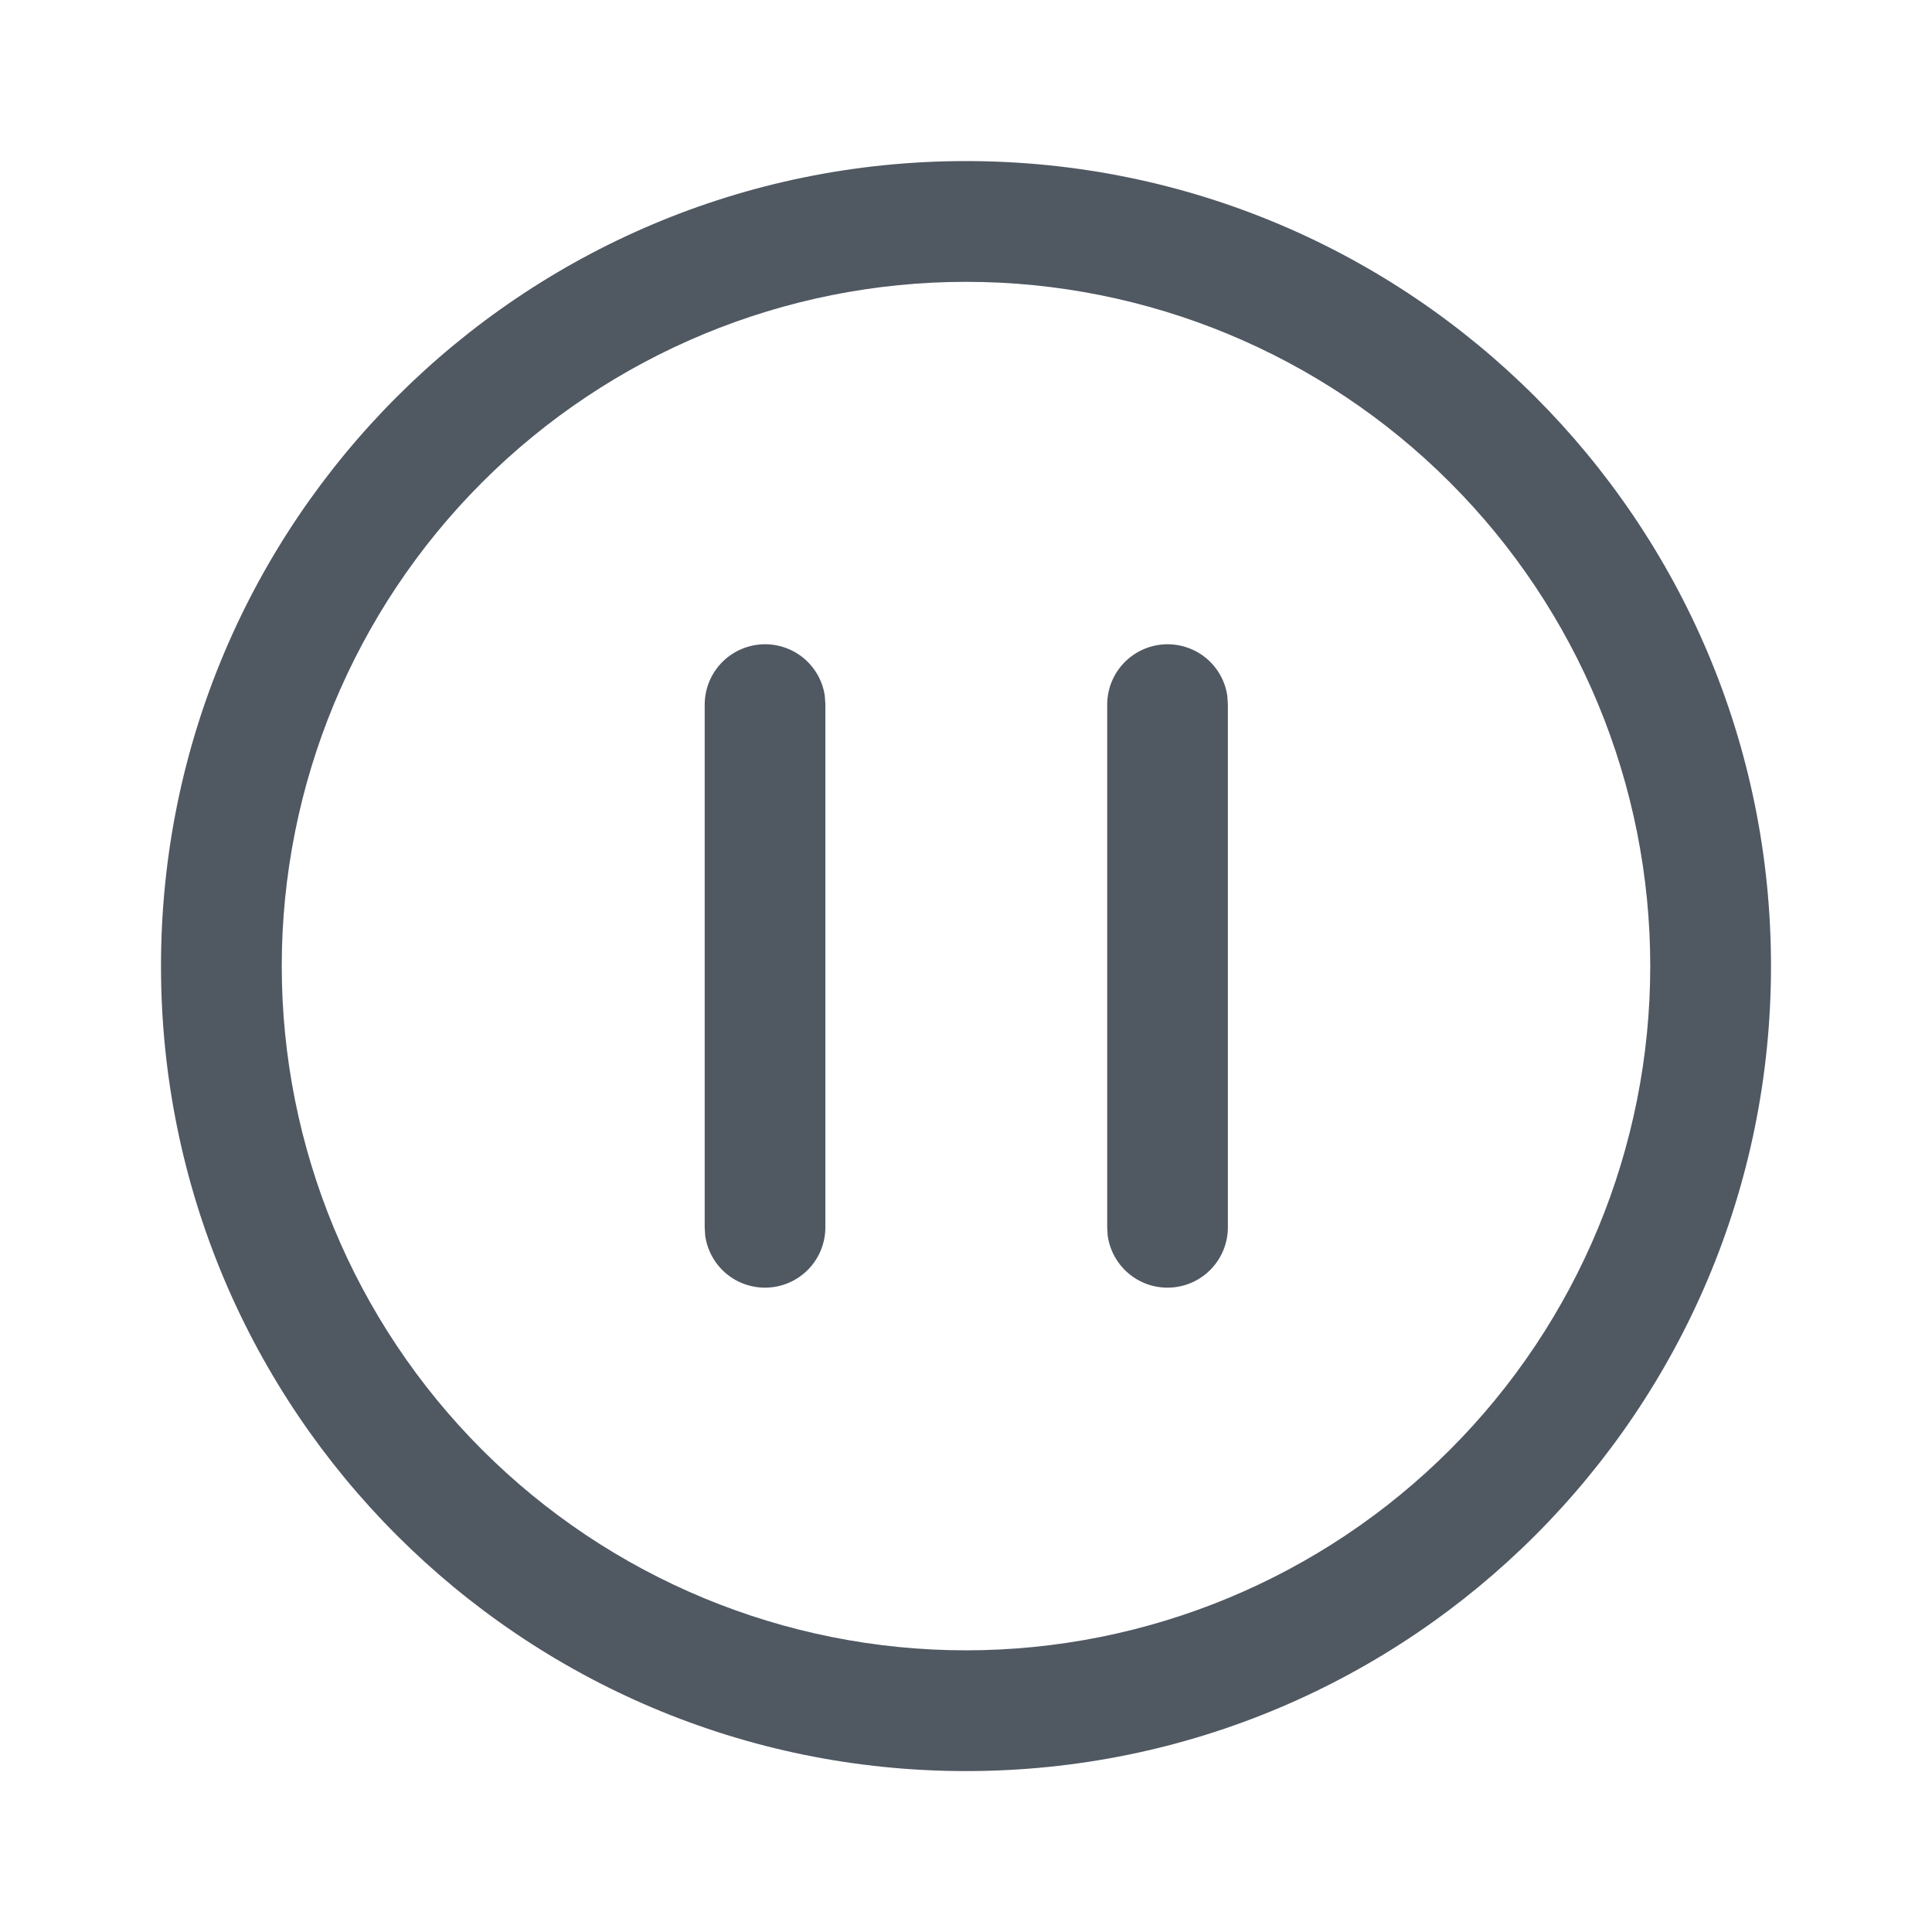 <?xml version="1.0" encoding="UTF-8" standalone="no"?>
<!--

    Copyright (C) 2017-2019 Dremio Corporation

    Licensed under the Apache License, Version 2.0 (the "License");
    you may not use this file except in compliance with the License.
    You may obtain a copy of the License at

        http://www.apache.org/licenses/LICENSE-2.0

    Unless required by applicable law or agreed to in writing, software
    distributed under the License is distributed on an "AS IS" BASIS,
    WITHOUT WARRANTIES OR CONDITIONS OF ANY KIND, either express or implied.
    See the License for the specific language governing permissions and
    limitations under the License.

-->
<svg width="24" height="24" viewBox="0 0 24 24" fill="none" xmlns="http://www.w3.org/2000/svg">
<path d="M12 2.001C17.524 2.001 22 6.478 22 12.001C22 17.524 17.524 22.001 12 22.001C6.478 22.001 2 17.524 2 12.001C2 6.478 6.478 2.001 12 2.001ZM12 3.501C9.746 3.501 7.584 4.397 5.99 5.991C4.396 7.585 3.5 9.747 3.5 12.001C3.5 14.255 4.396 16.417 5.99 18.011C7.584 19.605 9.746 20.501 12 20.501C14.254 20.501 16.416 19.605 18.01 18.011C19.605 16.417 20.5 14.255 20.5 12.001C20.5 9.747 19.605 7.585 18.01 5.991C16.416 4.397 14.254 3.501 12 3.501Z" fill="#505862"/>
<path d="M13.754 8.746V15.246L13.76 15.348C13.786 15.536 13.882 15.708 14.03 15.828C14.177 15.948 14.365 16.007 14.554 15.994C14.744 15.981 14.921 15.897 15.051 15.758C15.181 15.619 15.253 15.436 15.253 15.246V8.746L15.246 8.644C15.219 8.457 15.122 8.288 14.975 8.169C14.828 8.051 14.641 7.992 14.453 8.005C14.265 8.018 14.088 8.101 13.958 8.239C13.829 8.376 13.756 8.557 13.754 8.746Z" fill="#505862"/>
<path d="M8.754 15.246V8.746C8.756 8.557 8.829 8.376 8.958 8.239C9.088 8.101 9.265 8.018 9.453 8.005C9.641 7.992 9.828 8.051 9.975 8.169C10.122 8.288 10.219 8.457 10.246 8.644L10.253 8.746V15.246C10.253 15.436 10.181 15.619 10.051 15.758C9.921 15.897 9.744 15.981 9.554 15.994C9.365 16.007 9.177 15.948 9.03 15.828C8.882 15.708 8.786 15.536 8.76 15.348L8.754 15.246Z" fill="#505862"/>
</svg>
